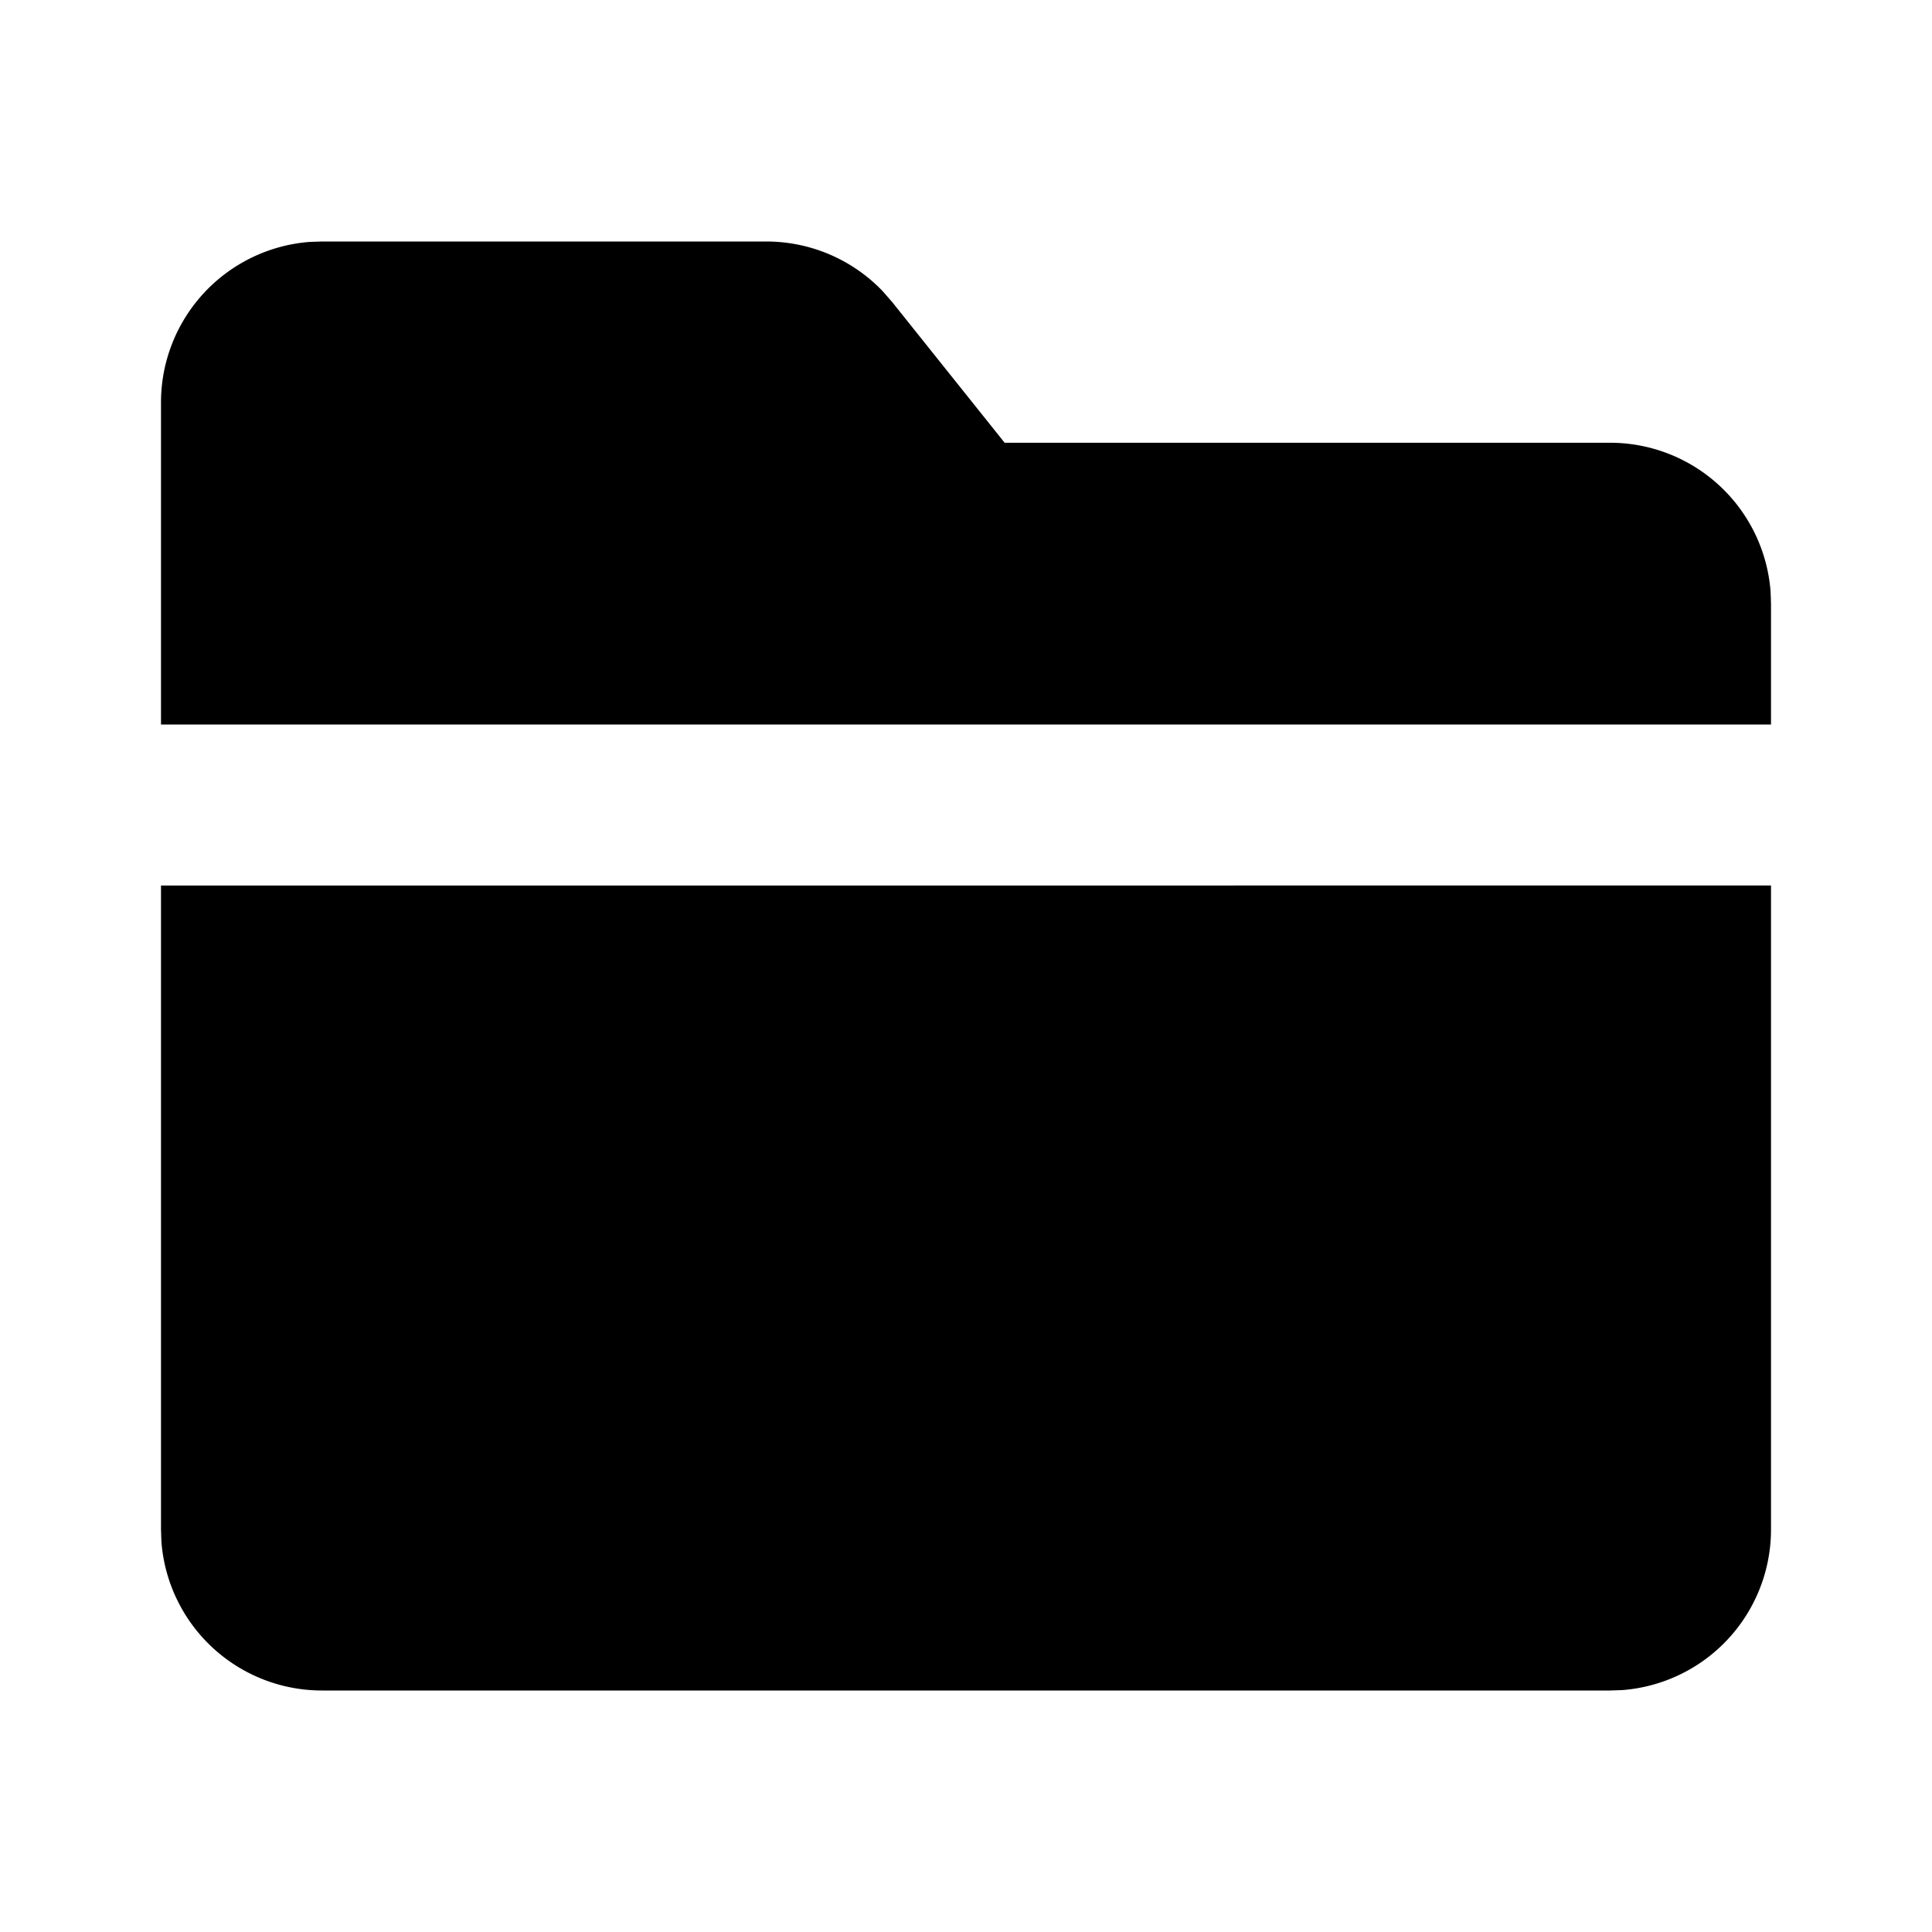<svg xmlns="http://www.w3.org/2000/svg" width="24" height="24">
    <g fill="none">
        <path d="M24 0v24H0V0zM12.593 23.258l-.011.002-.071.035-.02.004-.014-.004-.071-.035c-.01-.004-.019-.001-.024.005l-.004.01-.017.428.005.02.01.013.104.074.015.004.012-.004.104-.074.012-.016.004-.017-.017-.427c-.002-.01-.009-.017-.017-.018m.265-.113-.013.002-.185.093-.01.01-.003.011.018.43.005.012.008.007.201.093c.012.004.023 0 .029-.008l.004-.014-.034-.614c-.003-.012-.01-.02-.02-.022m-.715.002a.023.023 0 0 0-.027.006l-.006.014-.034.614c0 .012.007.02.017.024l.015-.002.201-.093.01-.008.004-.011.017-.43-.003-.012-.01-.01z"/>
        <path fill="currentColor"
              d="M22 11v8a2 2 0 0 1-1.85 1.995L20 21H4a2 2 0 0 1-1.995-1.85L2 19v-8zM9.52 3a2 2 0 0 1 1.442.614l.12.137L12.48 5.5H20a2 2 0 0 1 1.995 1.85L22 7.5V9H2V5a2 2 0 0 1 1.85-1.995L4 3z"/>
    </g>
</svg>